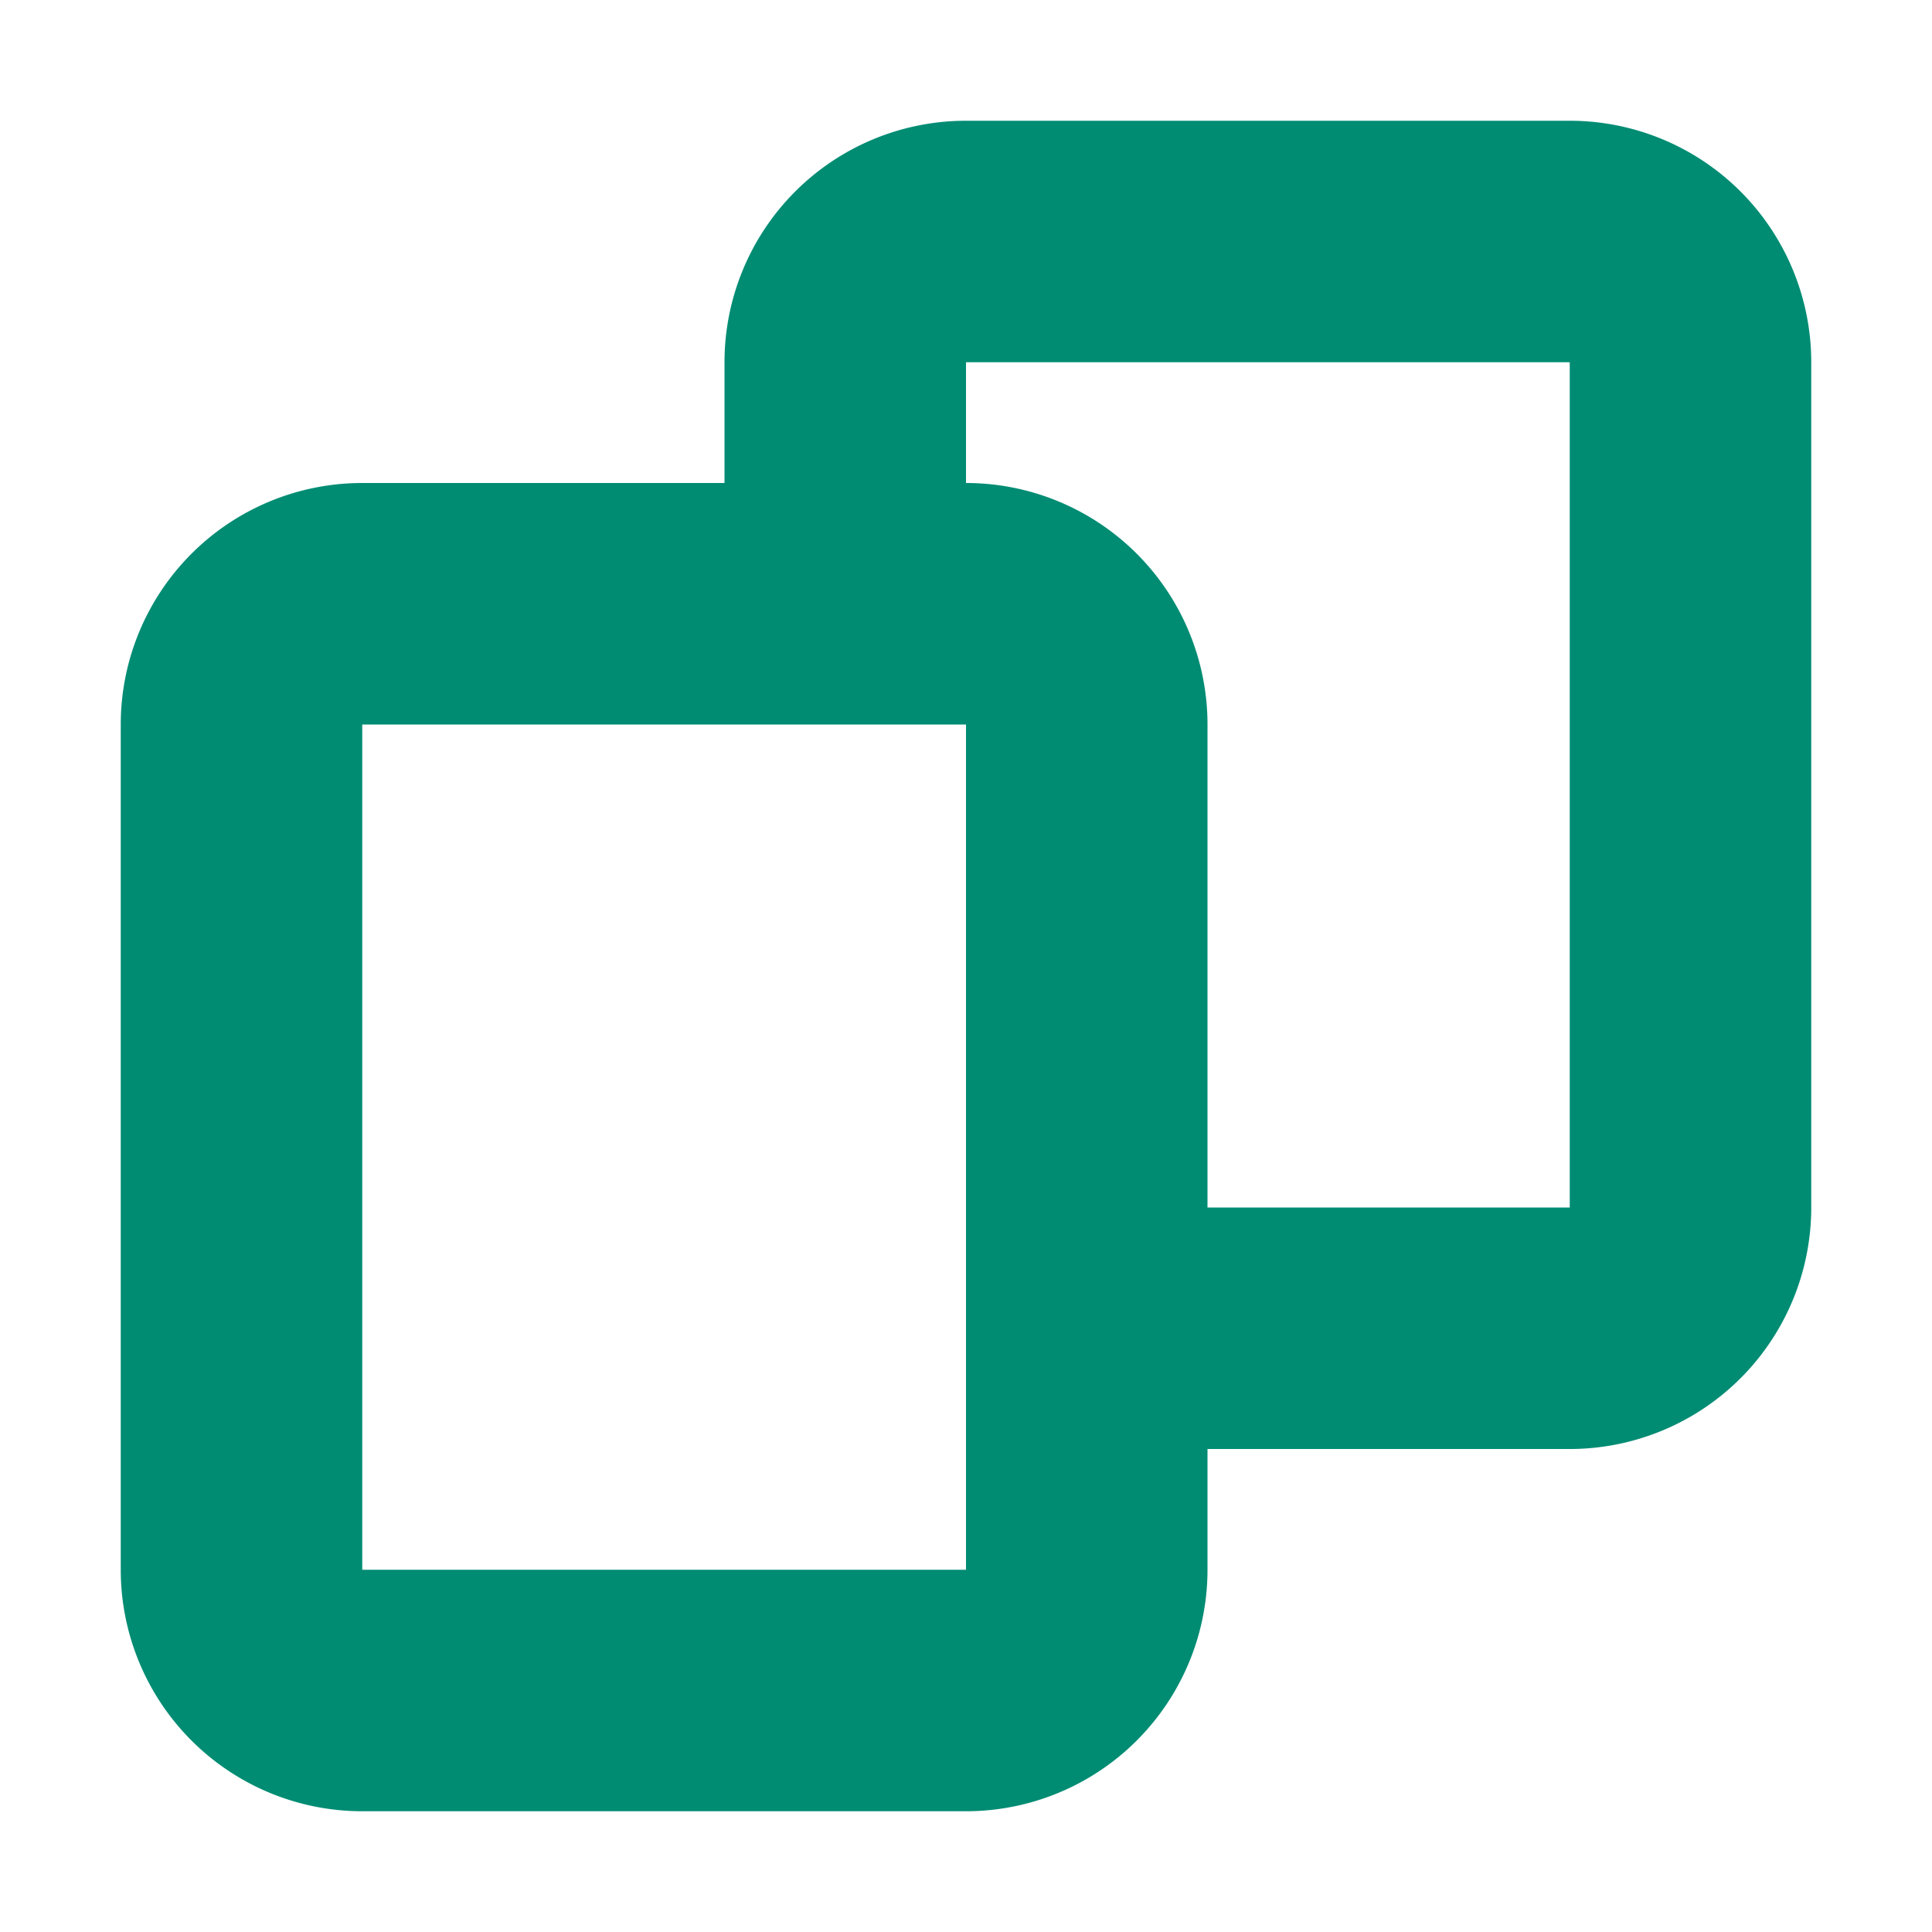 <svg width="16" height="16" fill="none" xmlns="http://www.w3.org/2000/svg"><path fill-rule="evenodd" clip-rule="evenodd" d="M6 4V3a2 2 0 012-2h5a2 2 0 012 2v7a2 2 0 01-2 2h-3v1a2 2 0 01-2 2H3a2 2 0 01-2-2V6a2 2 0 012-2h3zm4 6h3V3H8v1a2 2 0 012 2v4zm-7 3V6h5v7H3z" fill="#008C73"/></svg>